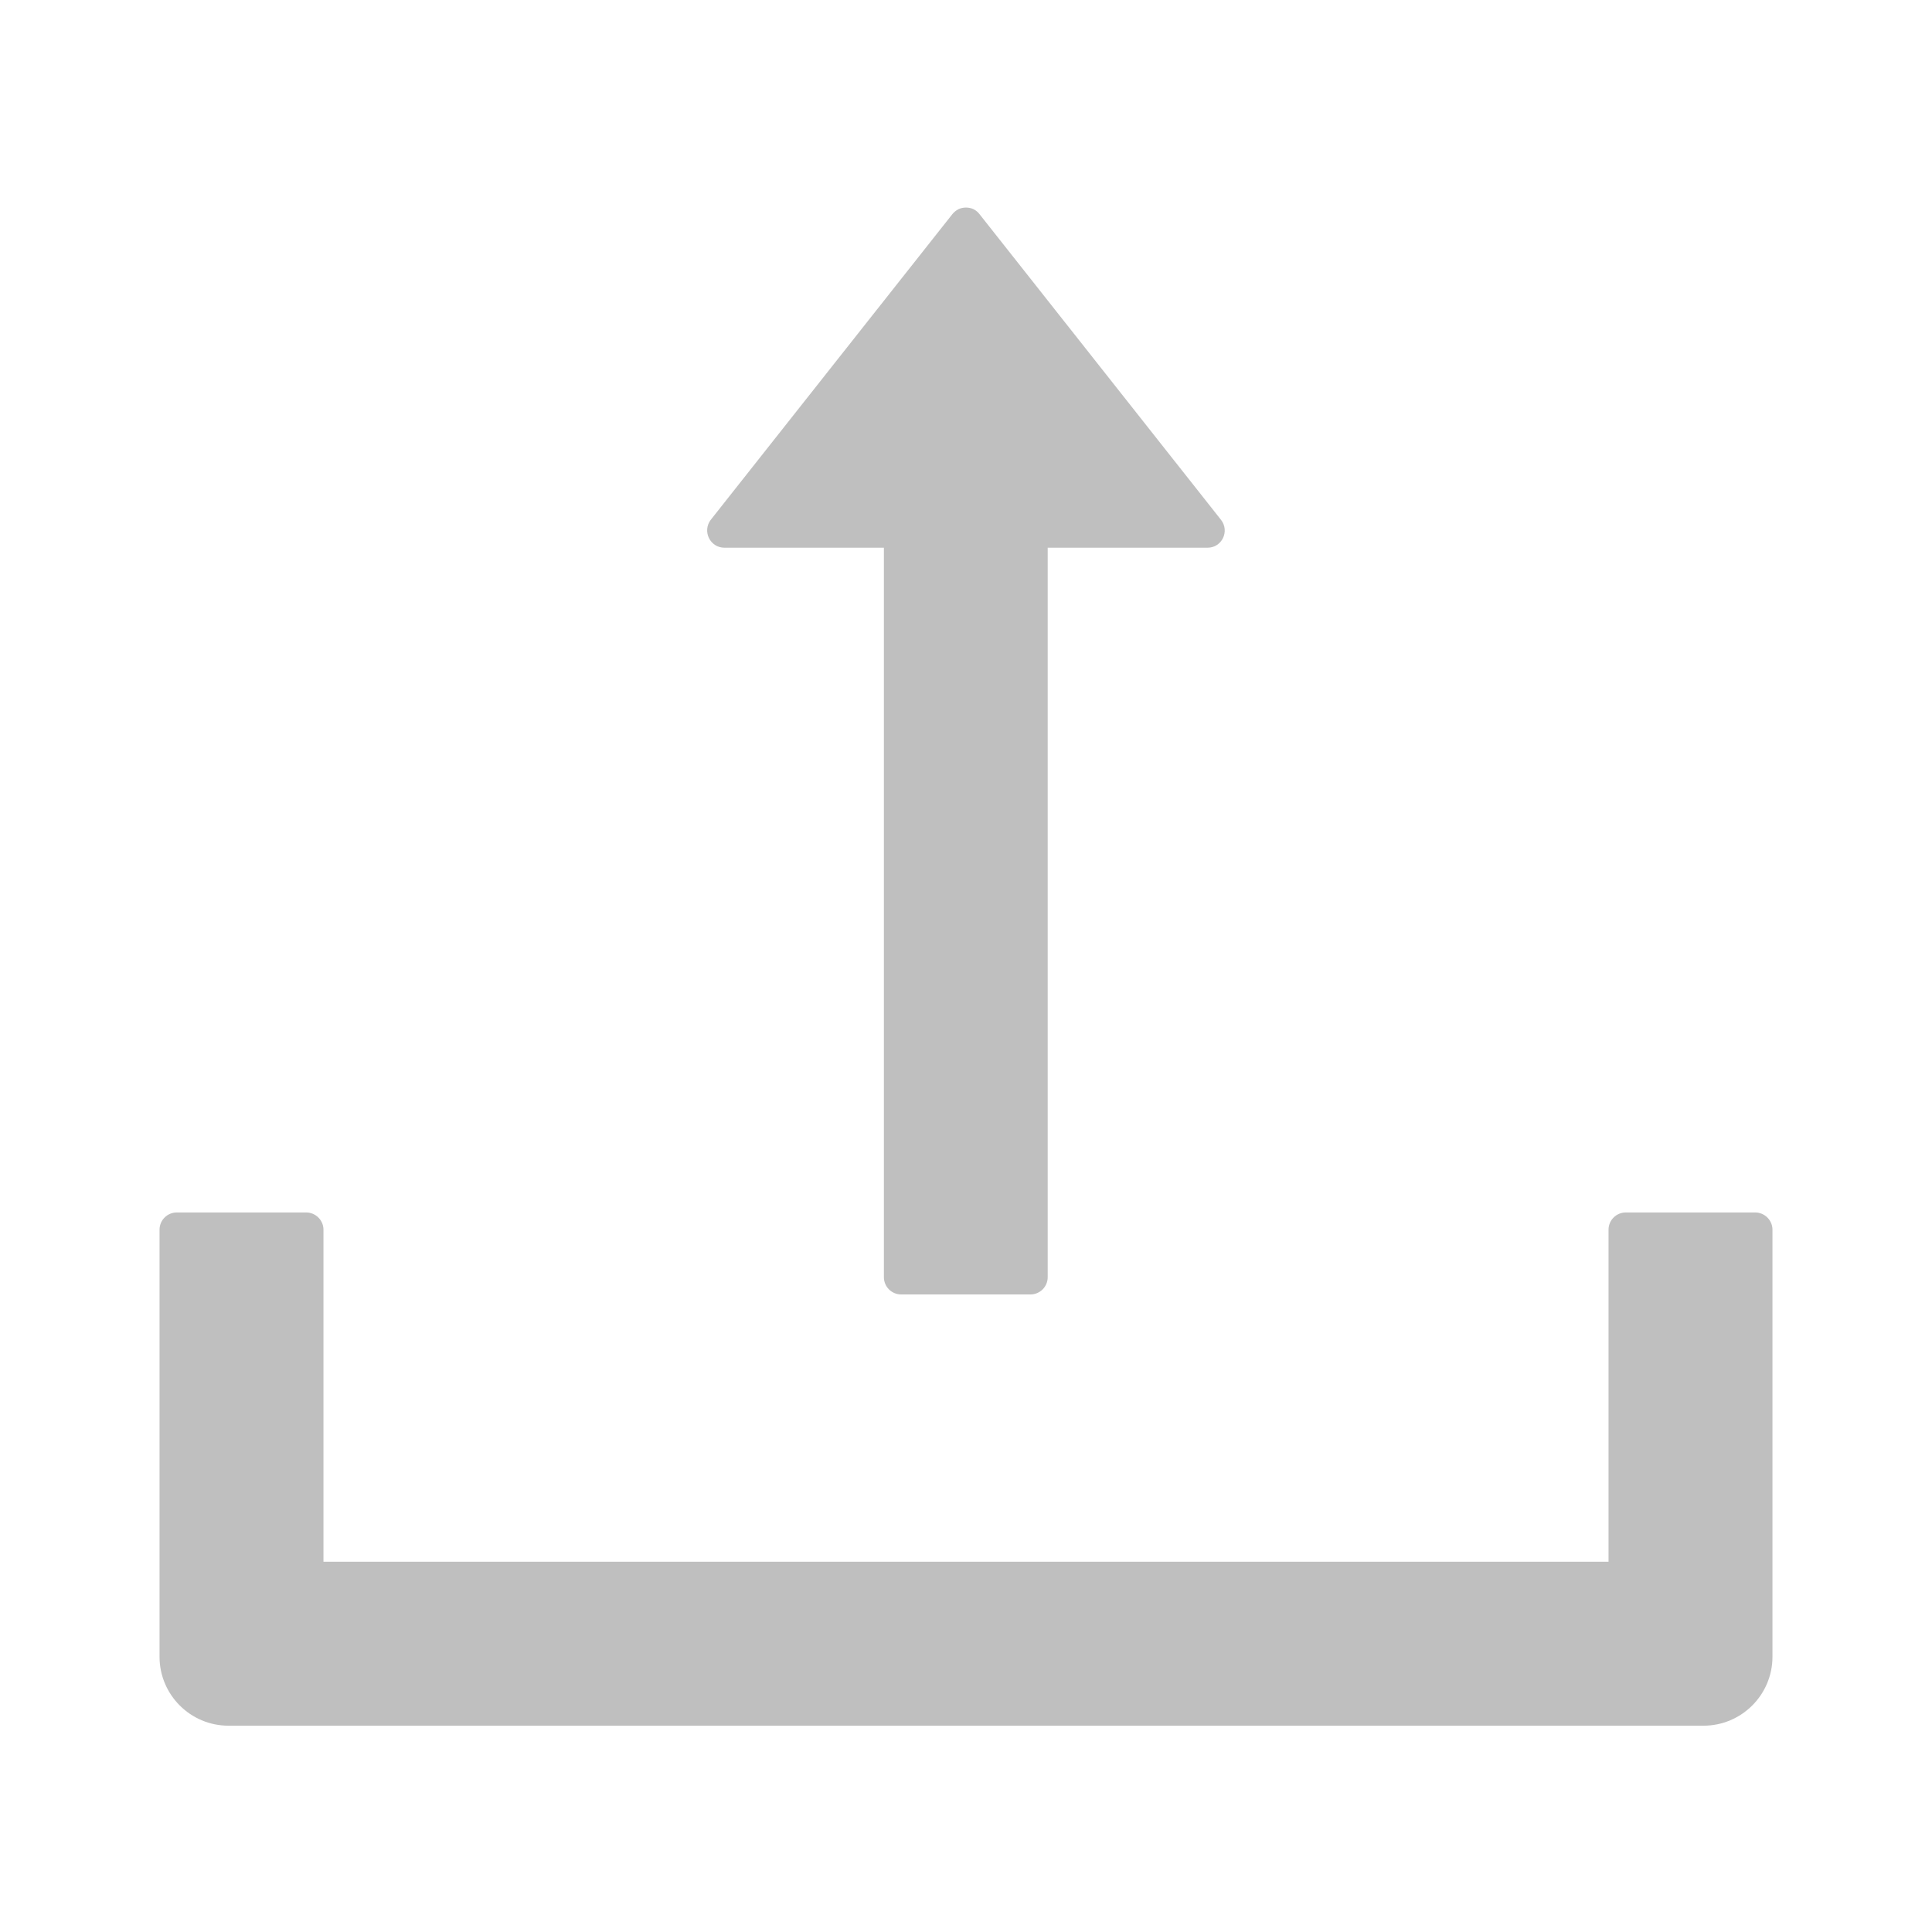 <svg width="14" height="14" viewBox="0 0 14 14" fill="none" xmlns="http://www.w3.org/2000/svg">
<path d="M5.25 3.969H6.405V9.255C6.405 9.324 6.461 9.38 6.53 9.38H7.467C7.536 9.38 7.592 9.324 7.592 9.255V3.969H8.75C8.855 3.969 8.912 3.849 8.848 3.767L7.098 1.552C7.087 1.537 7.072 1.525 7.055 1.516C7.038 1.508 7.019 1.504 7 1.504C6.981 1.504 6.962 1.508 6.945 1.516C6.928 1.525 6.913 1.537 6.901 1.552L5.151 3.766C5.087 3.849 5.145 3.969 5.25 3.969V3.969ZM12.719 8.786H11.781C11.712 8.786 11.656 8.842 11.656 8.911V11.317H2.344V8.911C2.344 8.842 2.287 8.786 2.219 8.786H1.281C1.212 8.786 1.156 8.842 1.156 8.911V12.005C1.156 12.281 1.38 12.505 1.656 12.505H12.344C12.62 12.505 12.844 12.281 12.844 12.005V8.911C12.844 8.842 12.787 8.786 12.719 8.786Z" fill="black" fill-opacity="0.25"/>
</svg>
